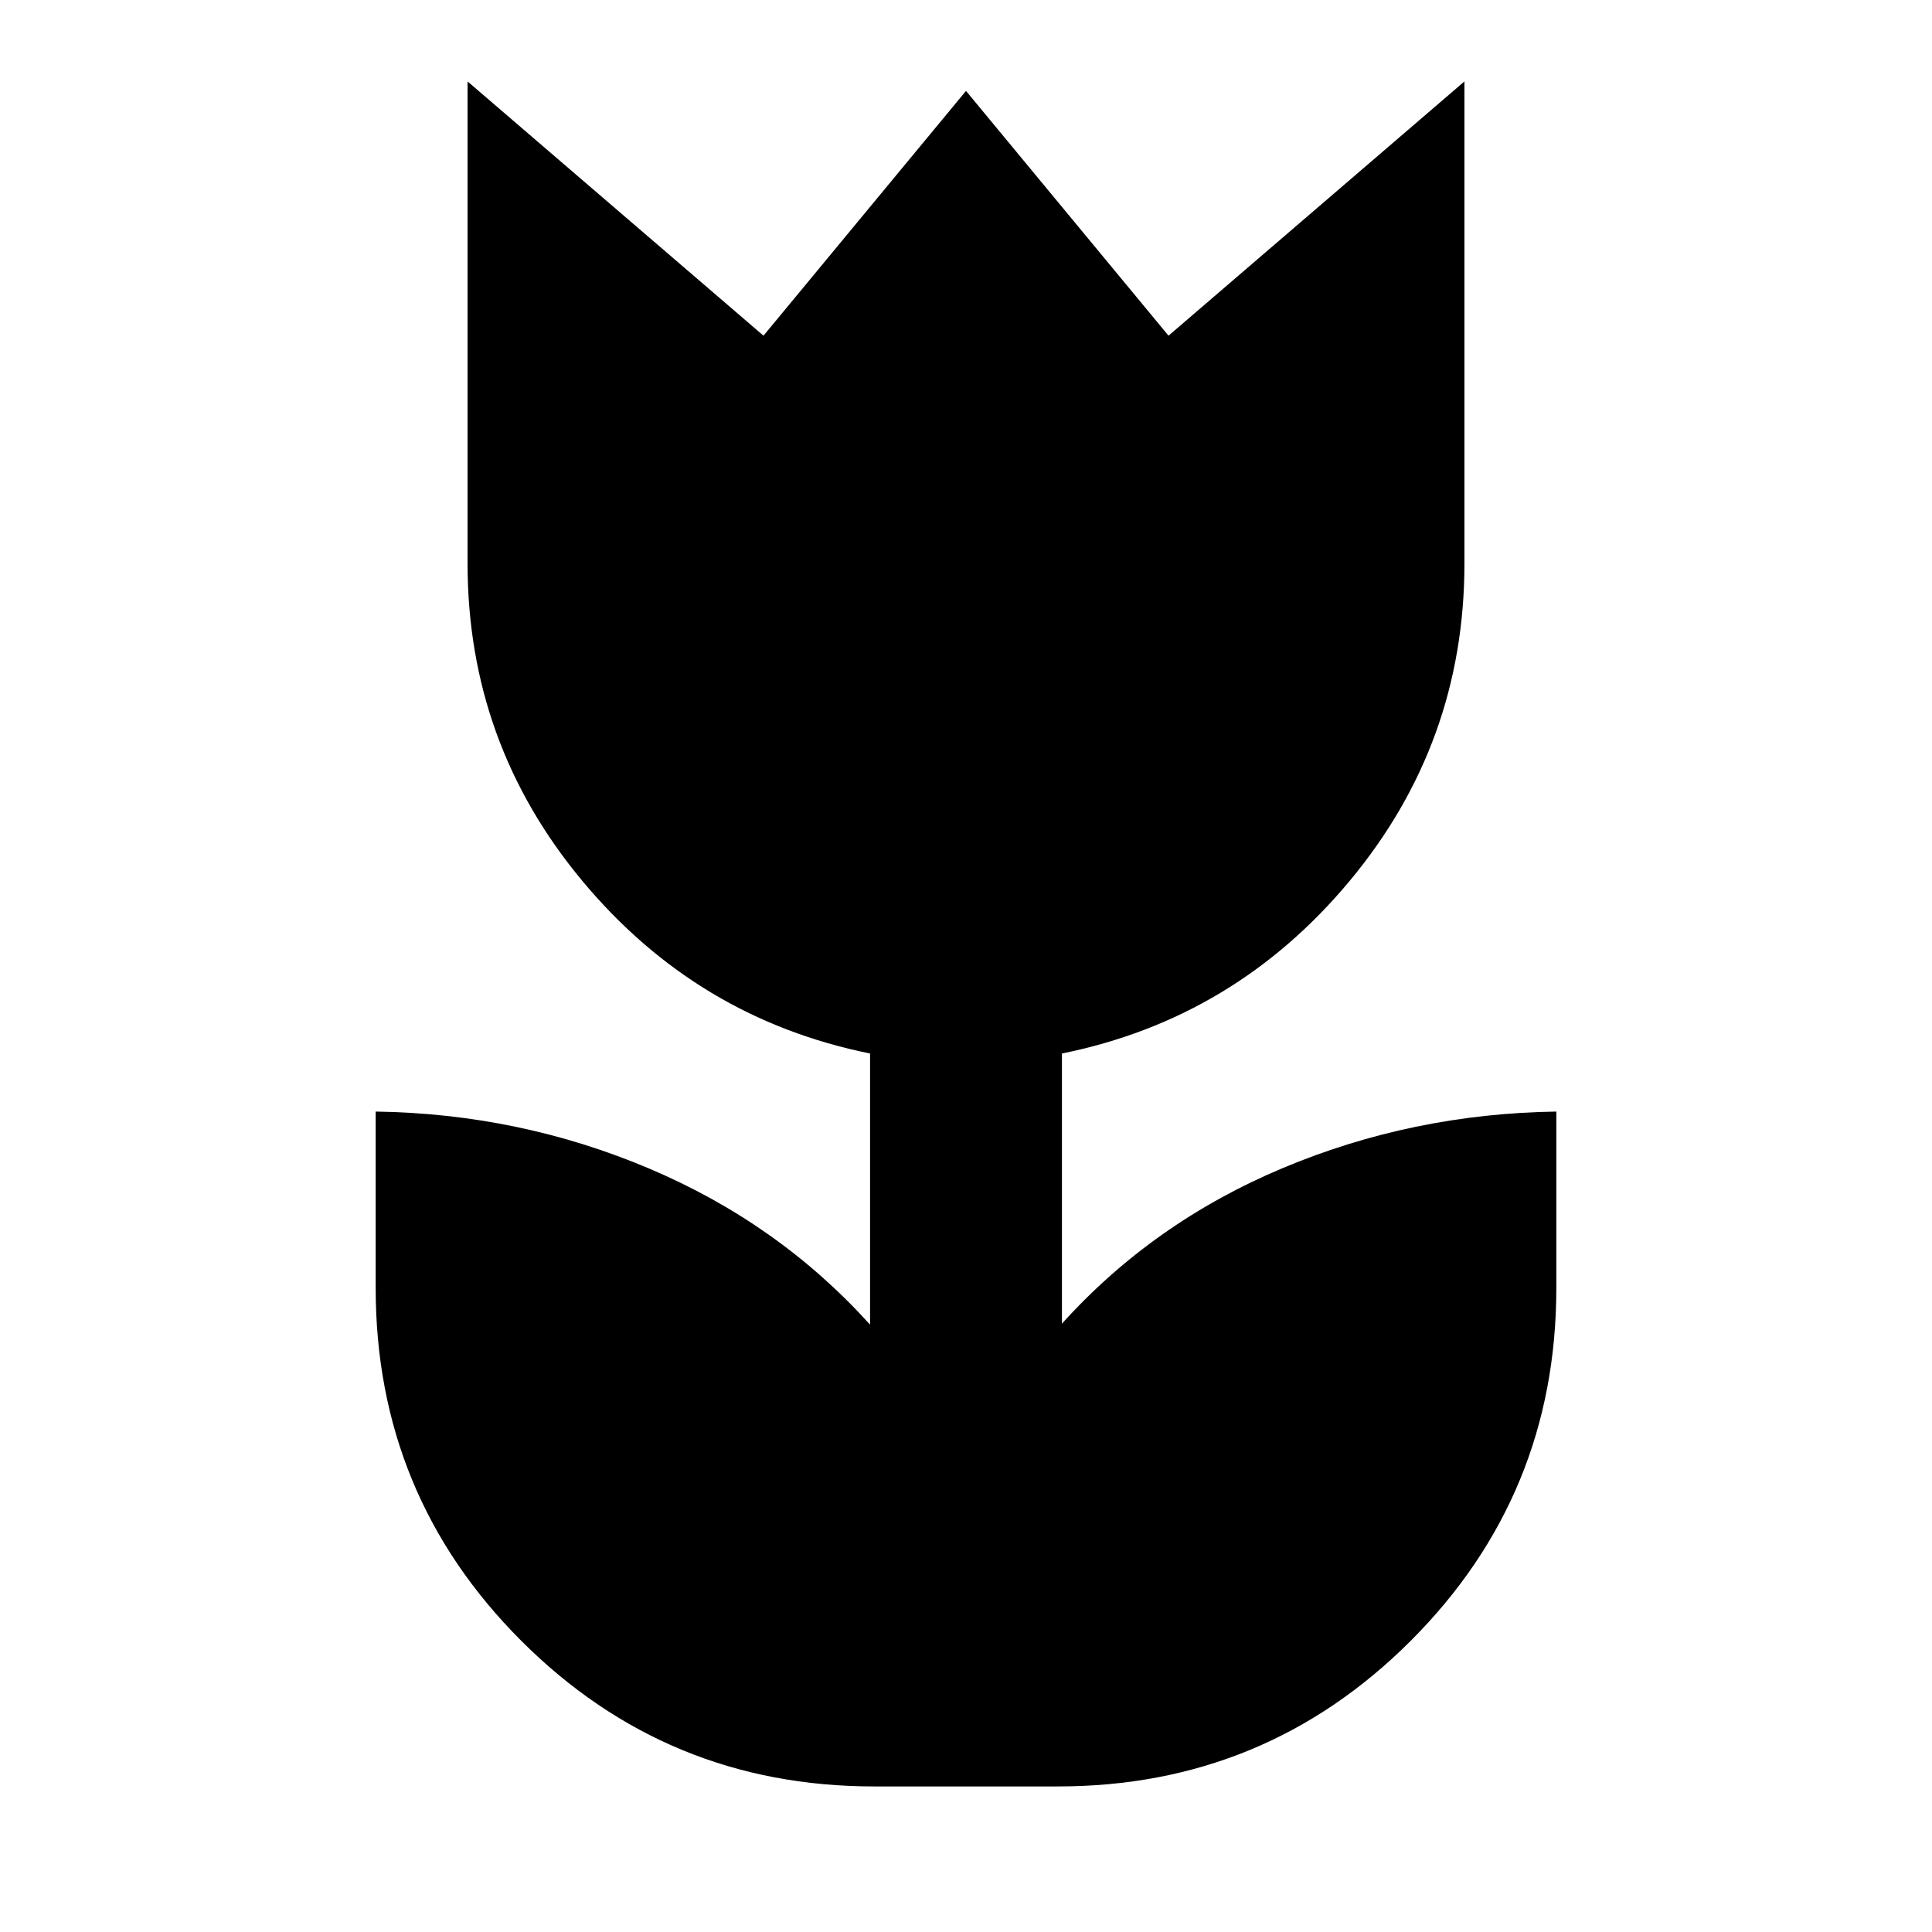 <svg xmlns="http://www.w3.org/2000/svg" height="24" viewBox="0 -960 960 960" width="24"><path d="M434.35-72.33q-102.96 0-175.32-72.35-72.36-72.36-72.36-175.32v-87.67q71.57 1.06 135.92 28.32 64.34 27.26 109.74 77.57v-134.74q-86.07-17.39-143.04-85.84Q232.33-590.8 232.33-680v-239.54L379.37-793.2 480-914.83 580.63-793.2l147.04-126.34V-680q0 89.2-56.96 157.64-56.97 68.45-143.04 85.84v134.24q45.4-50.31 109.74-77.32 64.35-27.01 135.92-28.07V-320q0 102.96-72.36 175.32-72.36 72.35-175.32 72.35h-91.3Z"/></svg>